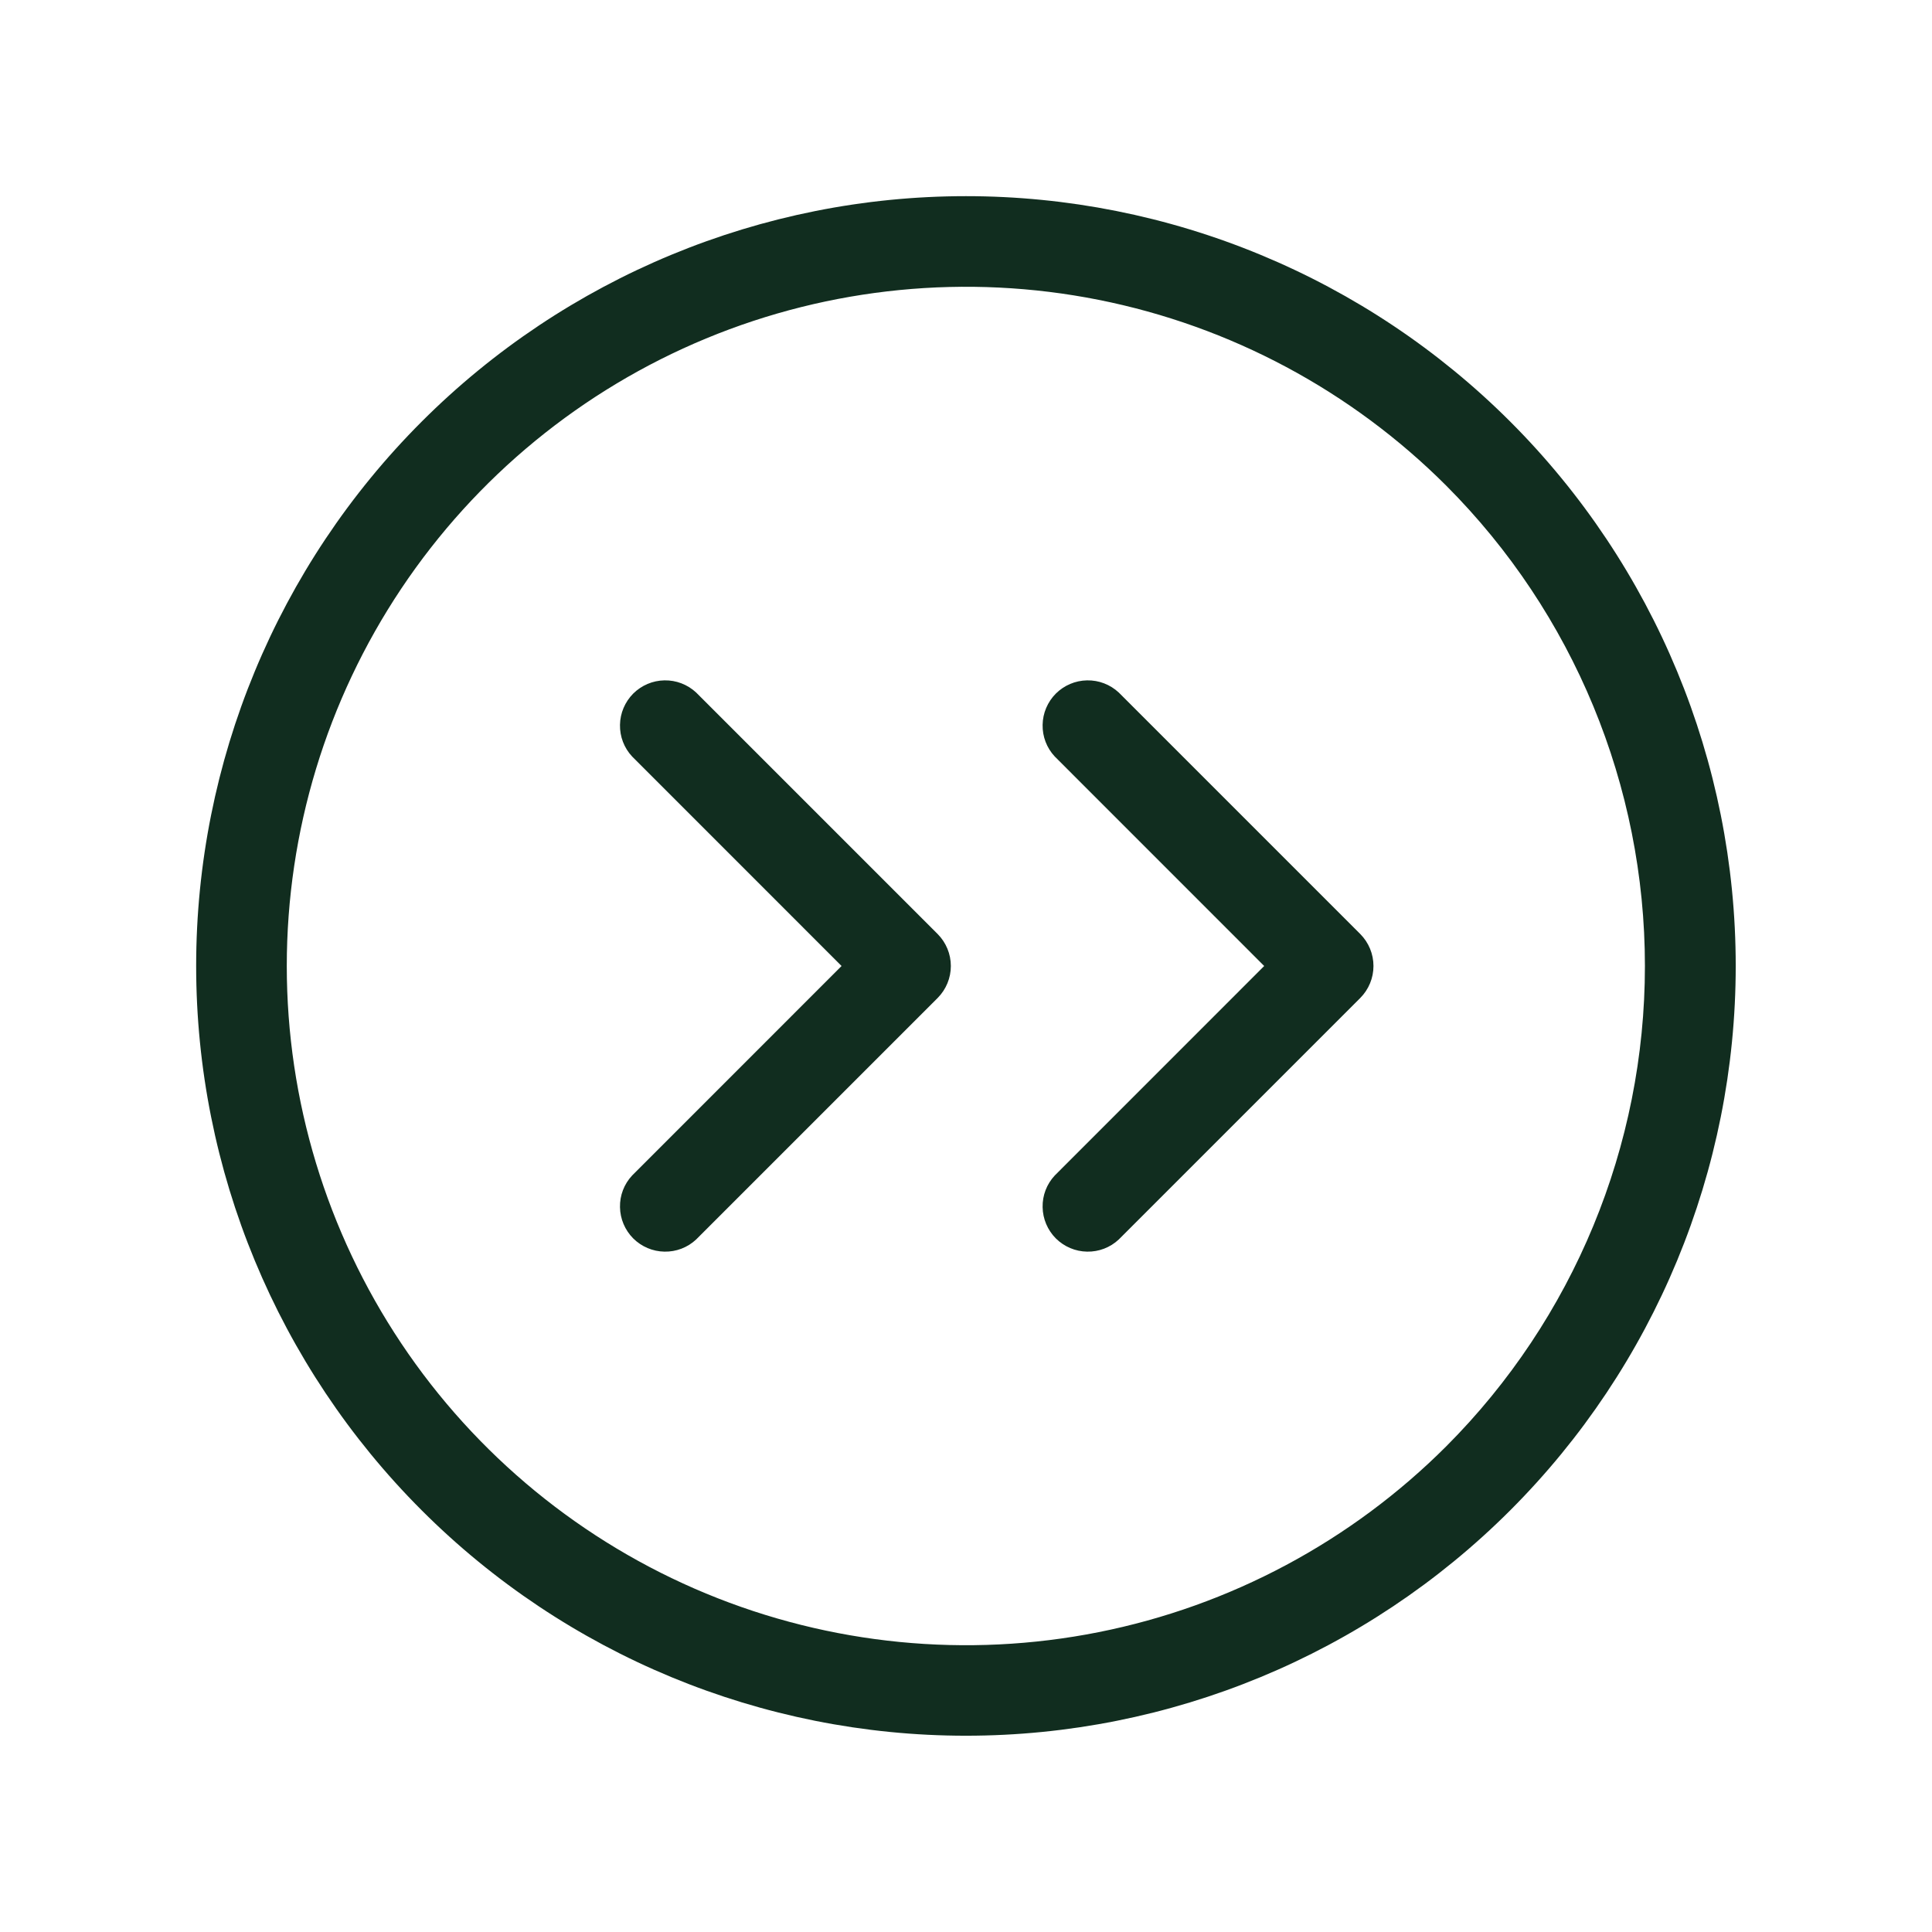 <svg width="32" height="32" viewBox="0 0 32 32" fill="none" xmlns="http://www.w3.org/2000/svg">
<path d="M25.015 6.984C23.831 5.8 22.425 4.861 20.878 4.22C19.332 3.579 17.674 3.249 15.999 3.249C12.618 3.249 9.375 4.593 6.984 6.984C4.593 9.375 3.249 12.618 3.249 15.999C3.249 19.381 4.593 22.624 6.984 25.015C9.375 27.406 12.618 28.749 15.999 28.749C19.381 28.749 22.624 27.406 25.015 25.015C27.406 22.624 28.749 19.381 28.749 15.999C28.749 12.618 27.406 9.375 25.015 6.984ZM23.955 23.955C22.382 25.528 20.377 26.6 18.195 27.034C16.012 27.468 13.75 27.245 11.695 26.394C9.639 25.542 7.882 24.1 6.646 22.25C5.41 20.4 4.75 18.225 4.75 16C4.75 13.775 5.41 11.6 6.646 9.75C7.882 7.9 9.639 6.458 11.695 5.606C13.75 4.755 16.012 4.532 18.195 4.966C20.377 5.4 22.382 6.472 23.955 8.045C26.062 10.156 27.245 13.017 27.245 16C27.245 18.983 26.062 21.844 23.955 23.955ZM15.53 15.47C15.67 15.611 15.749 15.801 15.749 16C15.749 16.199 15.67 16.389 15.53 16.53L11.53 20.53C11.388 20.663 11.2 20.735 11.005 20.731C10.811 20.728 10.626 20.649 10.488 20.512C10.351 20.374 10.272 20.189 10.269 19.994C10.265 19.8 10.337 19.612 10.47 19.47L13.939 16L10.47 12.53C10.337 12.388 10.265 12.2 10.269 12.005C10.272 11.811 10.351 11.626 10.488 11.488C10.626 11.351 10.811 11.272 11.005 11.269C11.2 11.265 11.388 11.338 11.53 11.47L15.53 15.47ZM22.53 15.47C22.67 15.611 22.749 15.801 22.749 16C22.749 16.199 22.67 16.389 22.53 16.53L18.53 20.53C18.388 20.663 18.2 20.735 18.005 20.731C17.811 20.728 17.626 20.649 17.488 20.512C17.351 20.374 17.272 20.189 17.269 19.994C17.265 19.8 17.337 19.612 17.47 19.47L20.939 16L17.47 12.53C17.337 12.388 17.265 12.2 17.269 12.005C17.272 11.811 17.351 11.626 17.488 11.488C17.626 11.351 17.811 11.272 18.005 11.269C18.2 11.265 18.388 11.338 18.53 11.47L22.53 15.47Z" fill="#112D1F"/>
</svg>
